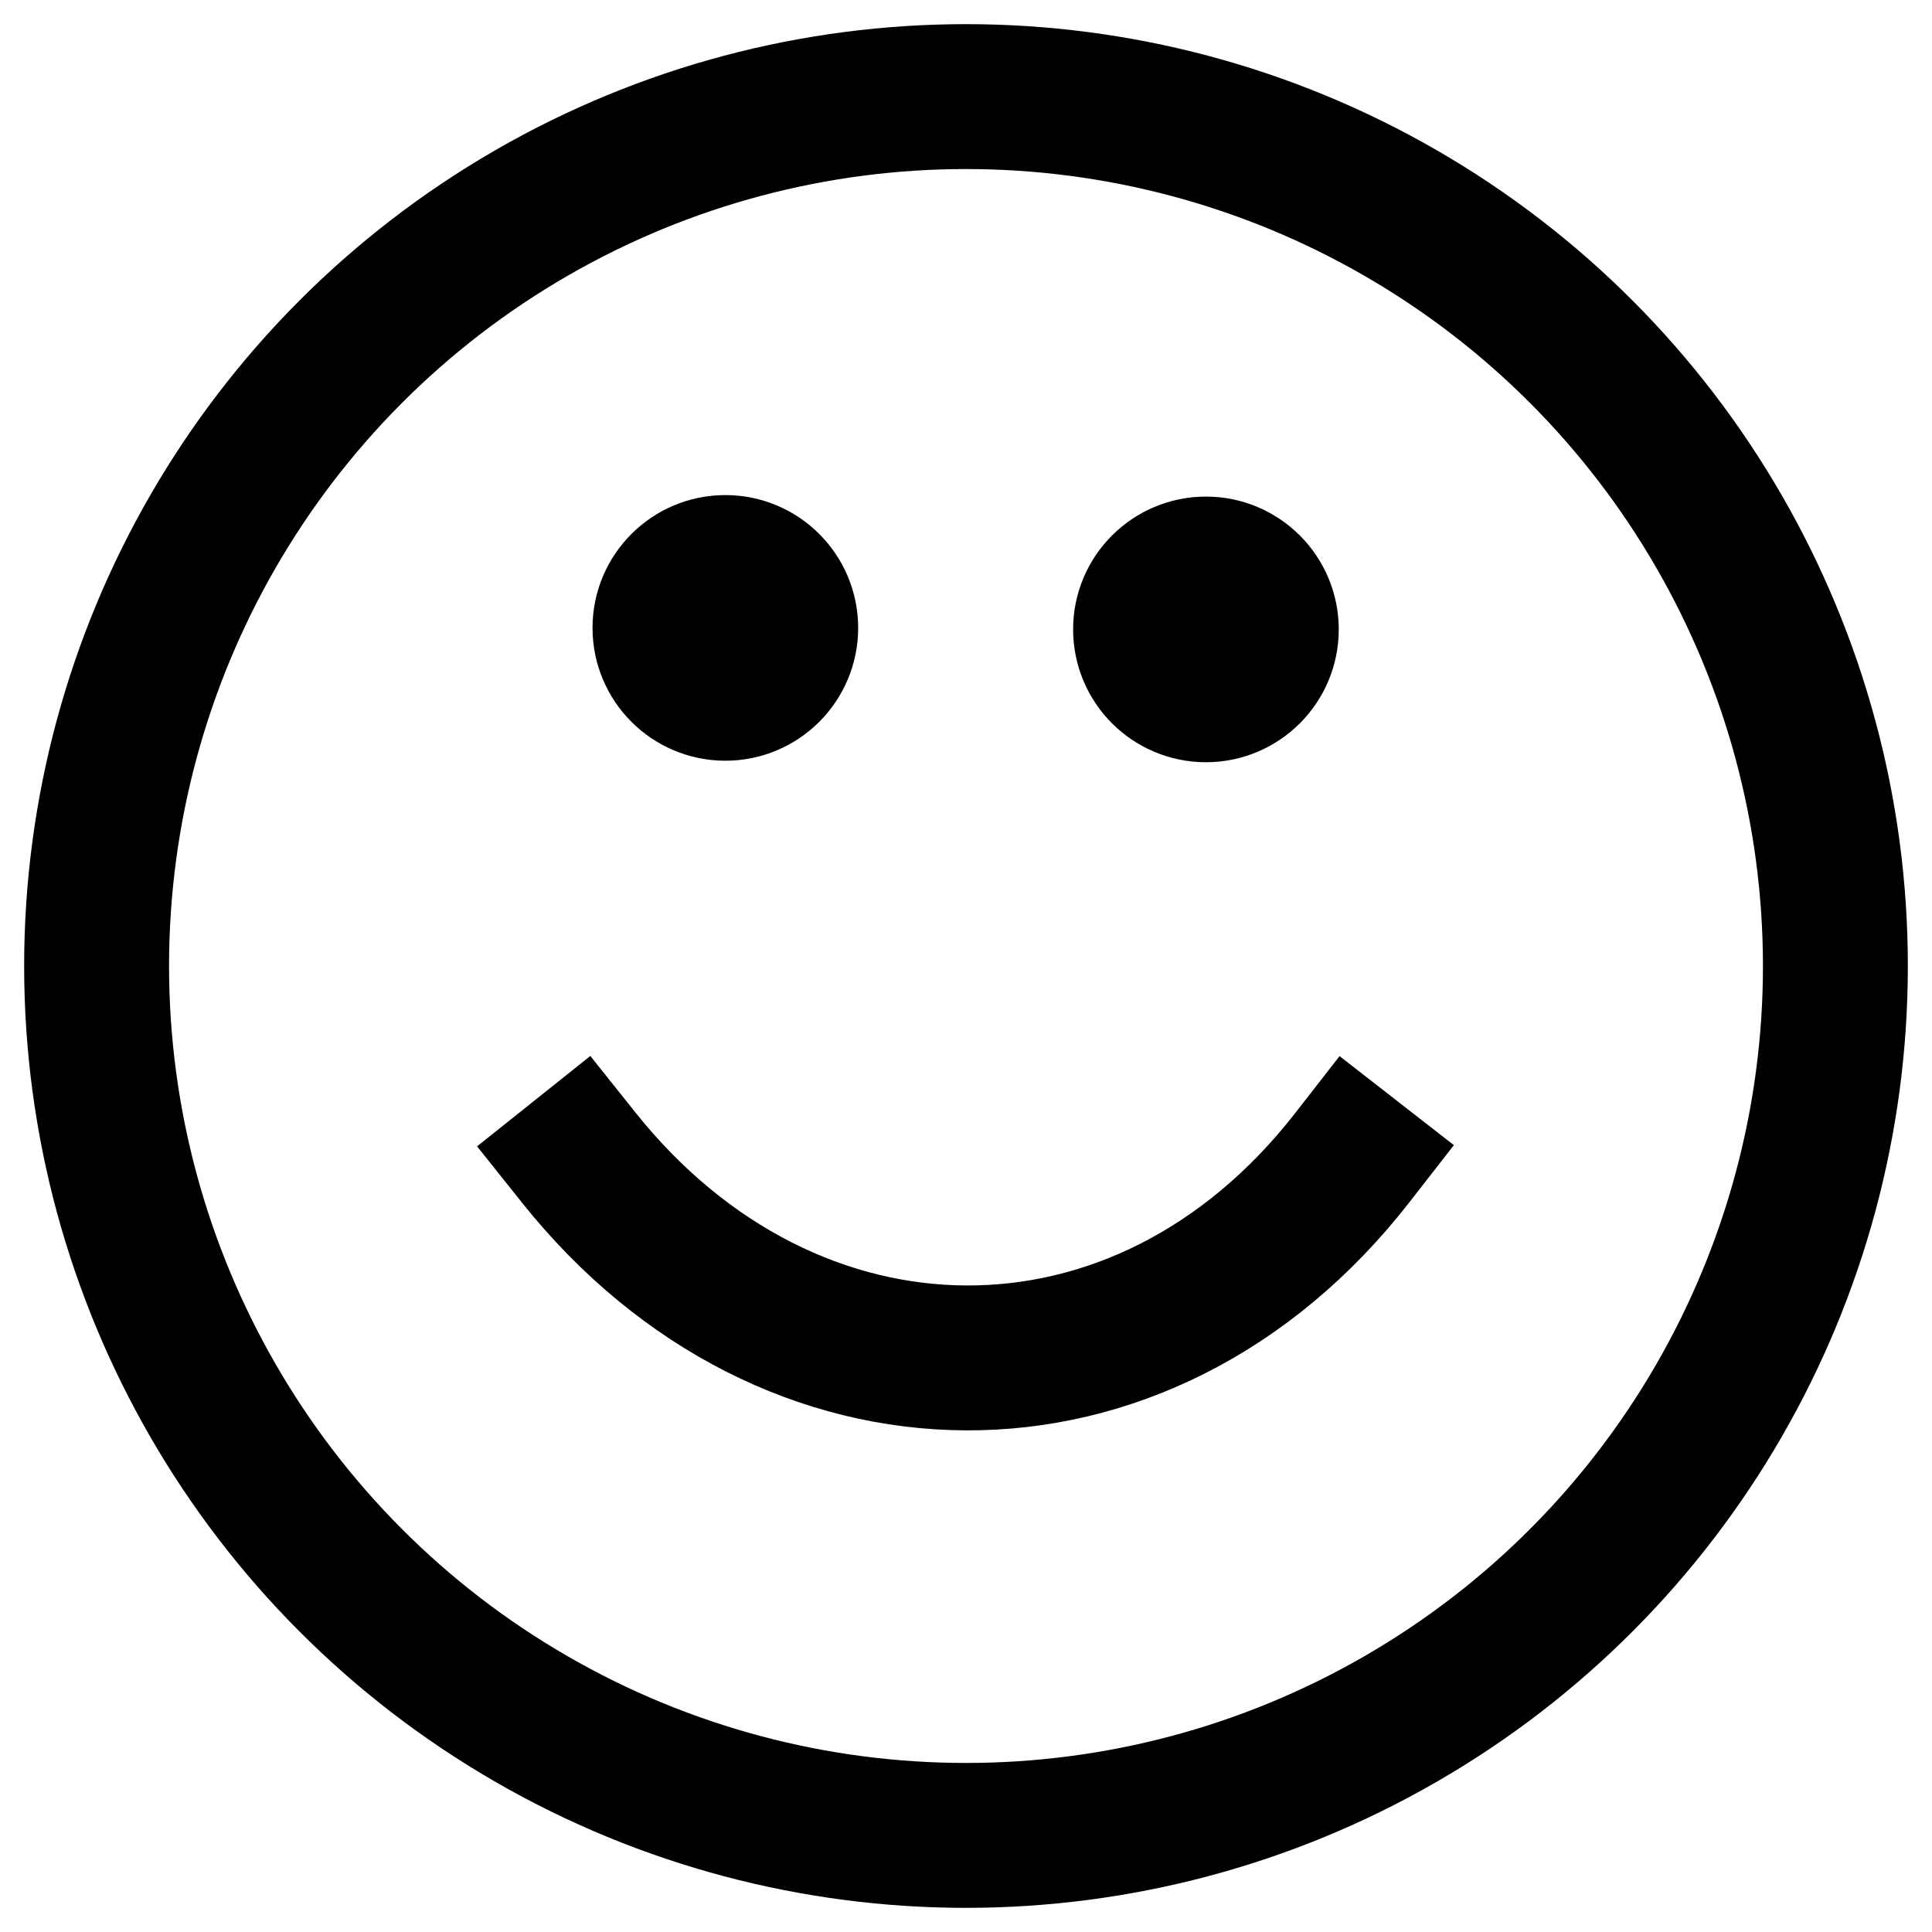 <?xml version="1.0" standalone="no"?>
<!DOCTYPE svg PUBLIC "-//W3C//DTD SVG 20010904//EN" "http://www.w3.org/TR/2001/REC-SVG-20010904/DTD/svg10.dtd">
<!-- Created using Krita: http://krita.org -->
<svg xmlns="http://www.w3.org/2000/svg" 
    xmlns:xlink="http://www.w3.org/1999/xlink"
    xmlns:krita="http://krita.org/namespaces/svg/krita"
    xmlns:sodipodi="http://sodipodi.sourceforge.net/DTD/sodipodi-0.dtd"
    width="96pt"
    height="96pt"
    viewBox="0 0 96 96">
<defs/>
<circle id="shape0" transform="translate(4.8, 4.8)" r="43.2" cx="43.2" cy="43.2" fill="none" stroke="#000000" stroke-width="7.2" stroke-linecap="square" stroke-linejoin="bevel"/><circle id="shape1" transform="matrix(-1 0 0 1 39.042 28.2)" r="3" cx="3" cy="3" fill="#000000" fill-rule="evenodd" stroke="#000000" stroke-width="7.2" stroke-linecap="square" stroke-linejoin="bevel"/><circle id="shape0" transform="matrix(-1 0 0 1 62.922 28.275)" r="3" cx="3" cy="3" fill="#000000" fill-rule="evenodd" stroke="#000000" stroke-width="7.2" stroke-linecap="square" stroke-linejoin="bevel"/><path id="shape2" transform="translate(28.765, 57.53)" fill="none" stroke="#000000" stroke-width="7.2" stroke-linecap="square" stroke-linejoin="miter" stroke-miterlimit="2" d="M0 0C10.463 13.111 27.983 13.407 38.425 0"/>
</svg>
